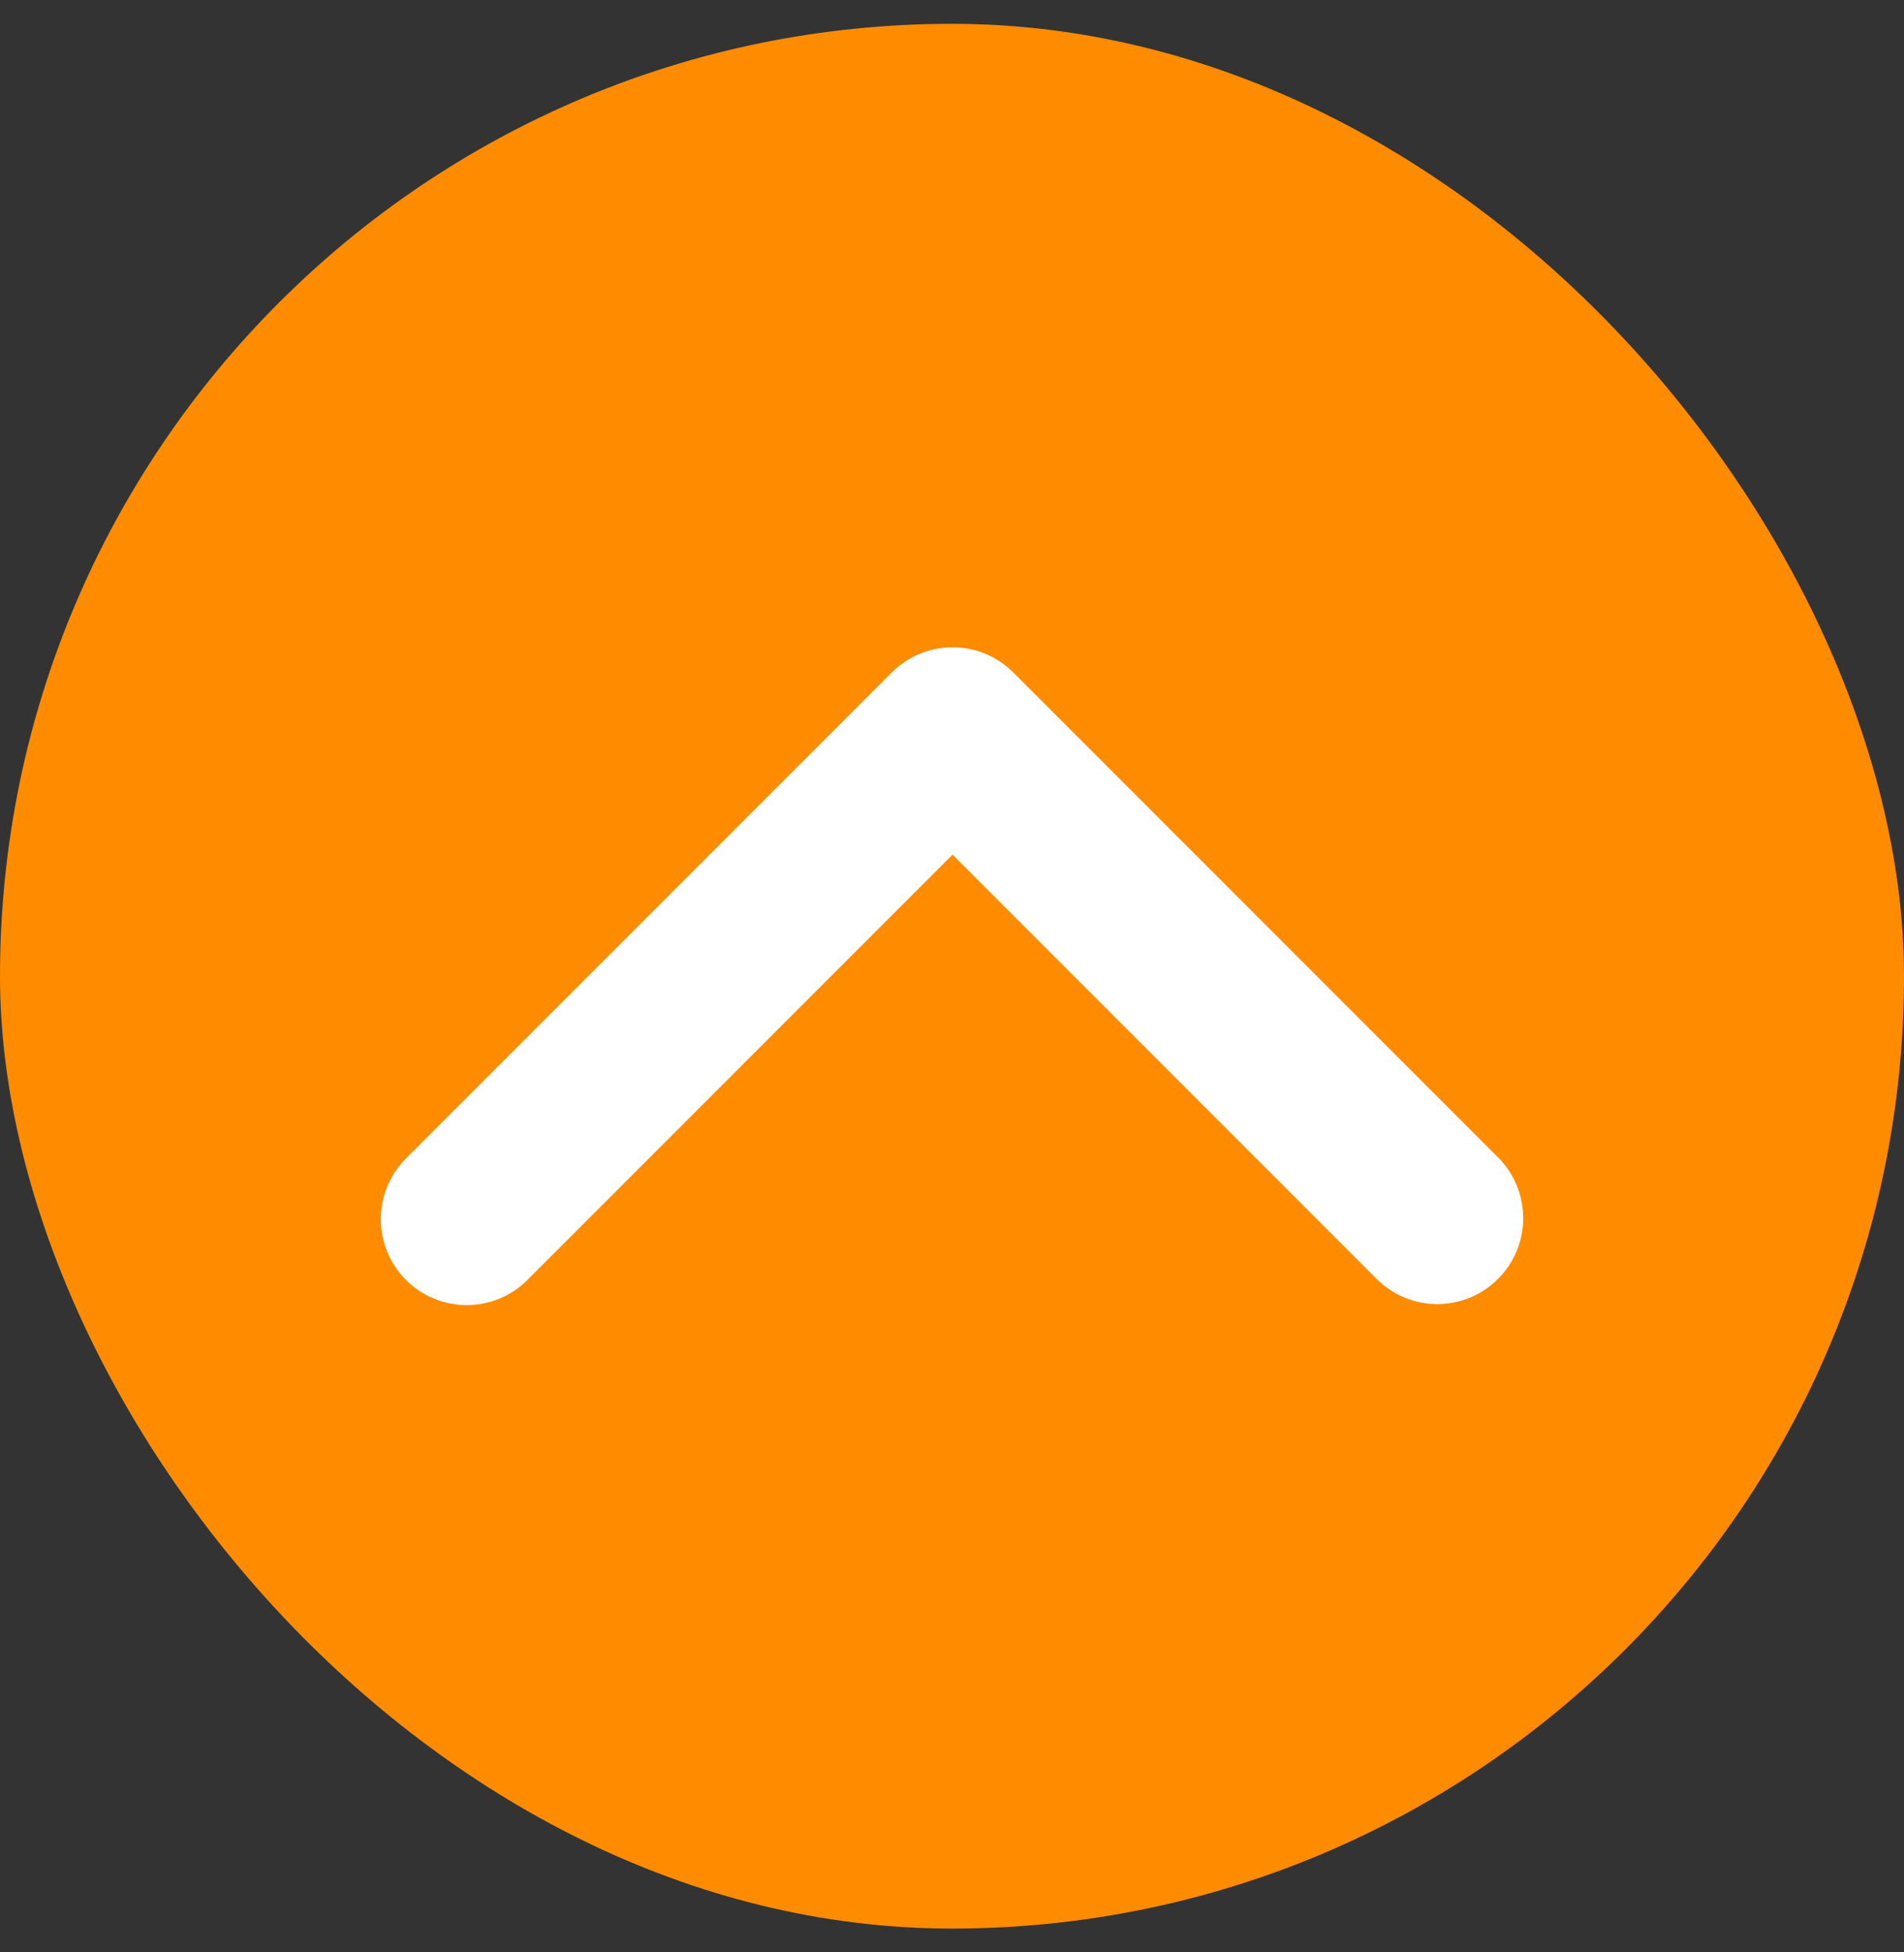 <svg width="40" height="41" viewBox="0 0 40 41" fill="none" xmlns="http://www.w3.org/2000/svg">
<rect x="0" y="0" width="40" height="41" fill="#333333" stroke="none"/>
<rect y="0.5" width="40" height="40" rx="20" fill="#FF8C00"/>
<path d="M8.528 26.879C8.867 27.217 9.325 27.407 9.804 27.407C10.282 27.407 10.741 27.217 11.08 26.879L20.011 17.948L28.942 26.879C29.282 27.208 29.738 27.39 30.211 27.386C30.684 27.381 31.137 27.192 31.471 26.857C31.806 26.523 31.996 26.07 32 25.597C32.004 25.124 31.822 24.668 31.494 24.328L21.287 14.121C20.948 13.783 20.489 13.593 20.011 13.593C19.532 13.593 19.074 13.783 18.735 14.121L8.528 24.328C8.19 24.666 8 25.125 8 25.604C8 26.082 8.19 26.541 8.528 26.879Z" fill="white"/>
</svg>
